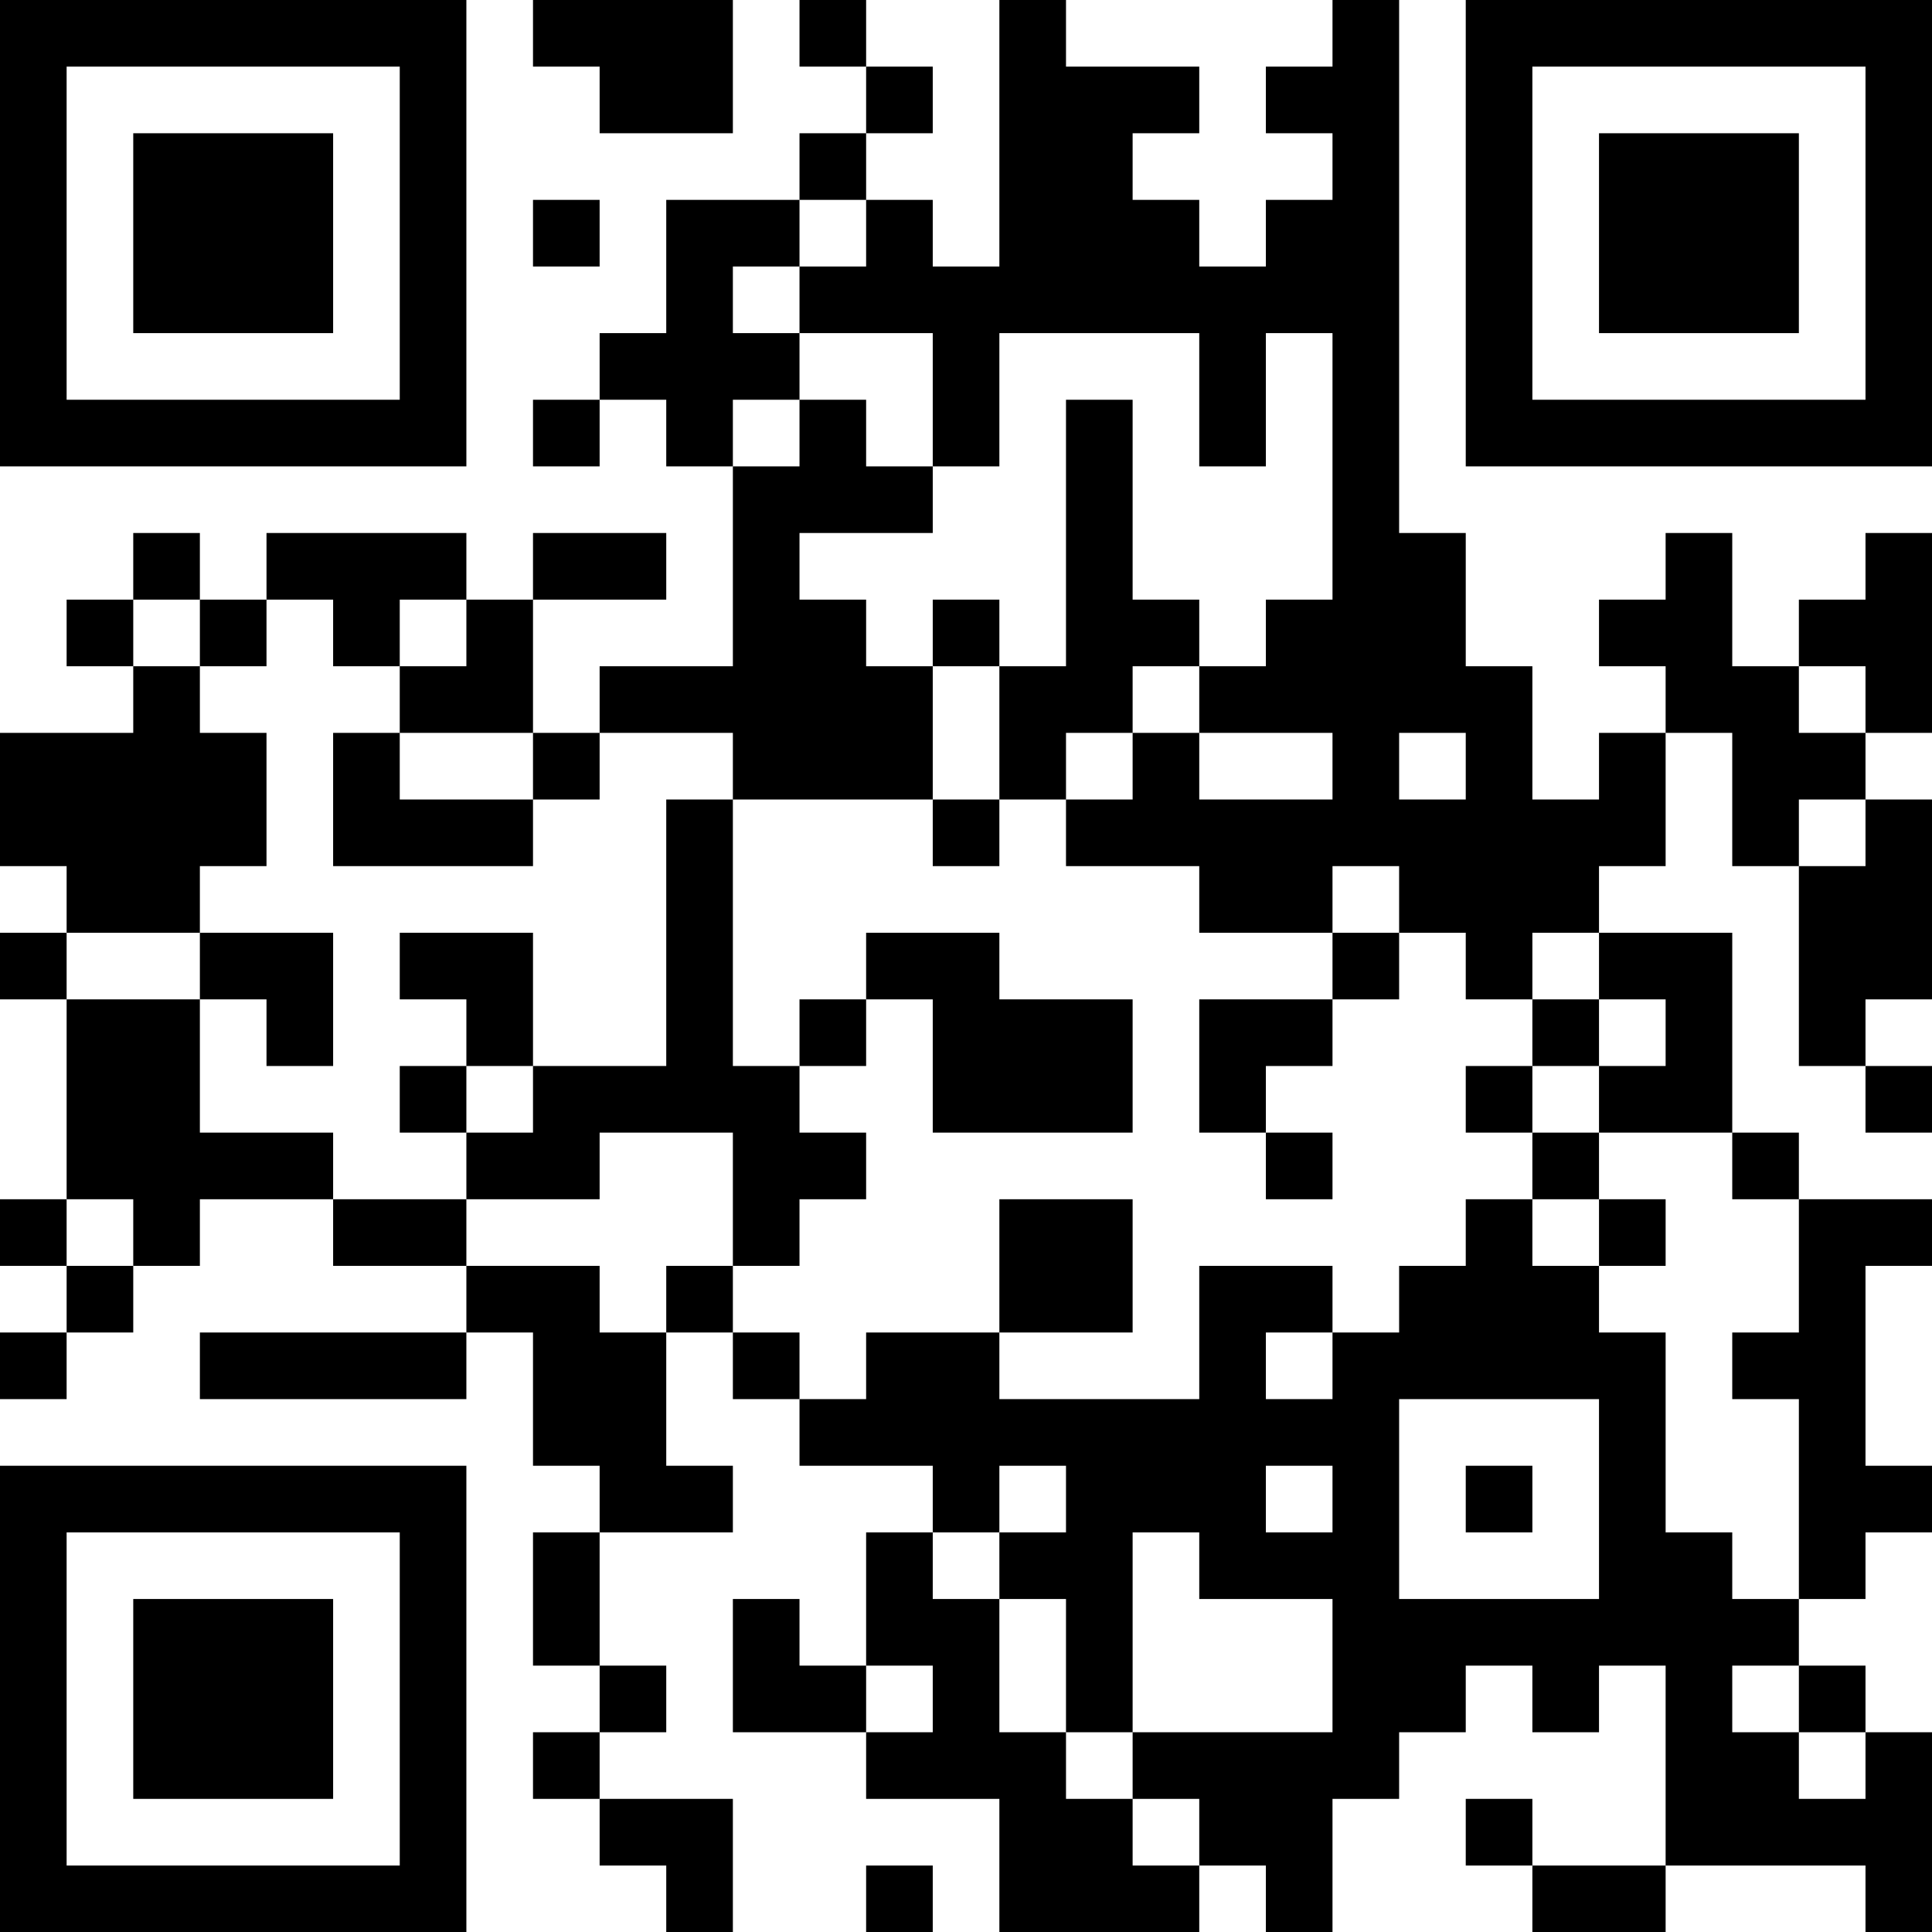 <?xml version="1.0" encoding="UTF-8"?>
<svg xmlns="http://www.w3.org/2000/svg" version="1.1" width="200" height="200" viewBox="0 0 200 200"><rect x="0" y="0" width="200" height="200" fill="#ffffff"/><g transform="scale(6.897)"><g transform="translate(0,0)"><path fill-rule="evenodd" d="M8 0L8 1L9 1L9 2L11 2L11 0ZM12 0L12 1L13 1L13 2L12 2L12 3L10 3L10 5L9 5L9 6L8 6L8 7L9 7L9 6L10 6L10 7L11 7L11 10L9 10L9 11L8 11L8 9L10 9L10 8L8 8L8 9L7 9L7 8L4 8L4 9L3 9L3 8L2 8L2 9L1 9L1 10L2 10L2 11L0 11L0 13L1 13L1 14L0 14L0 15L1 15L1 18L0 18L0 19L1 19L1 20L0 20L0 21L1 21L1 20L2 20L2 19L3 19L3 18L5 18L5 19L7 19L7 20L3 20L3 21L7 21L7 20L8 20L8 22L9 22L9 23L8 23L8 25L9 25L9 26L8 26L8 27L9 27L9 28L10 28L10 29L11 29L11 27L9 27L9 26L10 26L10 25L9 25L9 23L11 23L11 22L10 22L10 20L11 20L11 21L12 21L12 22L14 22L14 23L13 23L13 25L12 25L12 24L11 24L11 26L13 26L13 27L15 27L15 29L18 29L18 28L19 28L19 29L20 29L20 27L21 27L21 26L22 26L22 25L23 25L23 26L24 26L24 25L25 25L25 28L23 28L23 27L22 27L22 28L23 28L23 29L25 29L25 28L28 28L28 29L29 29L29 26L28 26L28 25L27 25L27 24L28 24L28 23L29 23L29 22L28 22L28 19L29 19L29 18L27 18L27 17L26 17L26 14L24 14L24 13L25 13L25 11L26 11L26 13L27 13L27 16L28 16L28 17L29 17L29 16L28 16L28 15L29 15L29 12L28 12L28 11L29 11L29 8L28 8L28 9L27 9L27 10L26 10L26 8L25 8L25 9L24 9L24 10L25 10L25 11L24 11L24 12L23 12L23 10L22 10L22 8L21 8L21 0L20 0L20 1L19 1L19 2L20 2L20 3L19 3L19 4L18 4L18 3L17 3L17 2L18 2L18 1L16 1L16 0L15 0L15 4L14 4L14 3L13 3L13 2L14 2L14 1L13 1L13 0ZM8 3L8 4L9 4L9 3ZM12 3L12 4L11 4L11 5L12 5L12 6L11 6L11 7L12 7L12 6L13 6L13 7L14 7L14 8L12 8L12 9L13 9L13 10L14 10L14 12L11 12L11 11L9 11L9 12L8 12L8 11L6 11L6 10L7 10L7 9L6 9L6 10L5 10L5 9L4 9L4 10L3 10L3 9L2 9L2 10L3 10L3 11L4 11L4 13L3 13L3 14L1 14L1 15L3 15L3 17L5 17L5 18L7 18L7 19L9 19L9 20L10 20L10 19L11 19L11 20L12 20L12 21L13 21L13 20L15 20L15 21L18 21L18 19L20 19L20 20L19 20L19 21L20 21L20 20L21 20L21 19L22 19L22 18L23 18L23 19L24 19L24 20L25 20L25 23L26 23L26 24L27 24L27 21L26 21L26 20L27 20L27 18L26 18L26 17L24 17L24 16L25 16L25 15L24 15L24 14L23 14L23 15L22 15L22 14L21 14L21 13L20 13L20 14L18 14L18 13L16 13L16 12L17 12L17 11L18 11L18 12L20 12L20 11L18 11L18 10L19 10L19 9L20 9L20 5L19 5L19 7L18 7L18 5L15 5L15 7L14 7L14 5L12 5L12 4L13 4L13 3ZM16 6L16 10L15 10L15 9L14 9L14 10L15 10L15 12L14 12L14 13L15 13L15 12L16 12L16 11L17 11L17 10L18 10L18 9L17 9L17 6ZM27 10L27 11L28 11L28 10ZM5 11L5 13L8 13L8 12L6 12L6 11ZM21 11L21 12L22 12L22 11ZM10 12L10 16L8 16L8 14L6 14L6 15L7 15L7 16L6 16L6 17L7 17L7 18L9 18L9 17L11 17L11 19L12 19L12 18L13 18L13 17L12 17L12 16L13 16L13 15L14 15L14 17L17 17L17 15L15 15L15 14L13 14L13 15L12 15L12 16L11 16L11 12ZM27 12L27 13L28 13L28 12ZM3 14L3 15L4 15L4 16L5 16L5 14ZM20 14L20 15L18 15L18 17L19 17L19 18L20 18L20 17L19 17L19 16L20 16L20 15L21 15L21 14ZM23 15L23 16L22 16L22 17L23 17L23 18L24 18L24 19L25 19L25 18L24 18L24 17L23 17L23 16L24 16L24 15ZM7 16L7 17L8 17L8 16ZM1 18L1 19L2 19L2 18ZM15 18L15 20L17 20L17 18ZM21 21L21 24L24 24L24 21ZM15 22L15 23L14 23L14 24L15 24L15 26L16 26L16 27L17 27L17 28L18 28L18 27L17 27L17 26L20 26L20 24L18 24L18 23L17 23L17 26L16 26L16 24L15 24L15 23L16 23L16 22ZM19 22L19 23L20 23L20 22ZM22 22L22 23L23 23L23 22ZM13 25L13 26L14 26L14 25ZM26 25L26 26L27 26L27 27L28 27L28 26L27 26L27 25ZM13 28L13 29L14 29L14 28ZM0 0L0 7L7 7L7 0ZM1 1L1 6L6 6L6 1ZM2 2L2 5L5 5L5 2ZM22 0L22 7L29 7L29 0ZM23 1L23 6L28 6L28 1ZM24 2L24 5L27 5L27 2ZM0 22L0 29L7 29L7 22ZM1 23L1 28L6 28L6 23ZM2 24L2 27L5 27L5 24Z" fill="#000000"/></g></g></svg>
